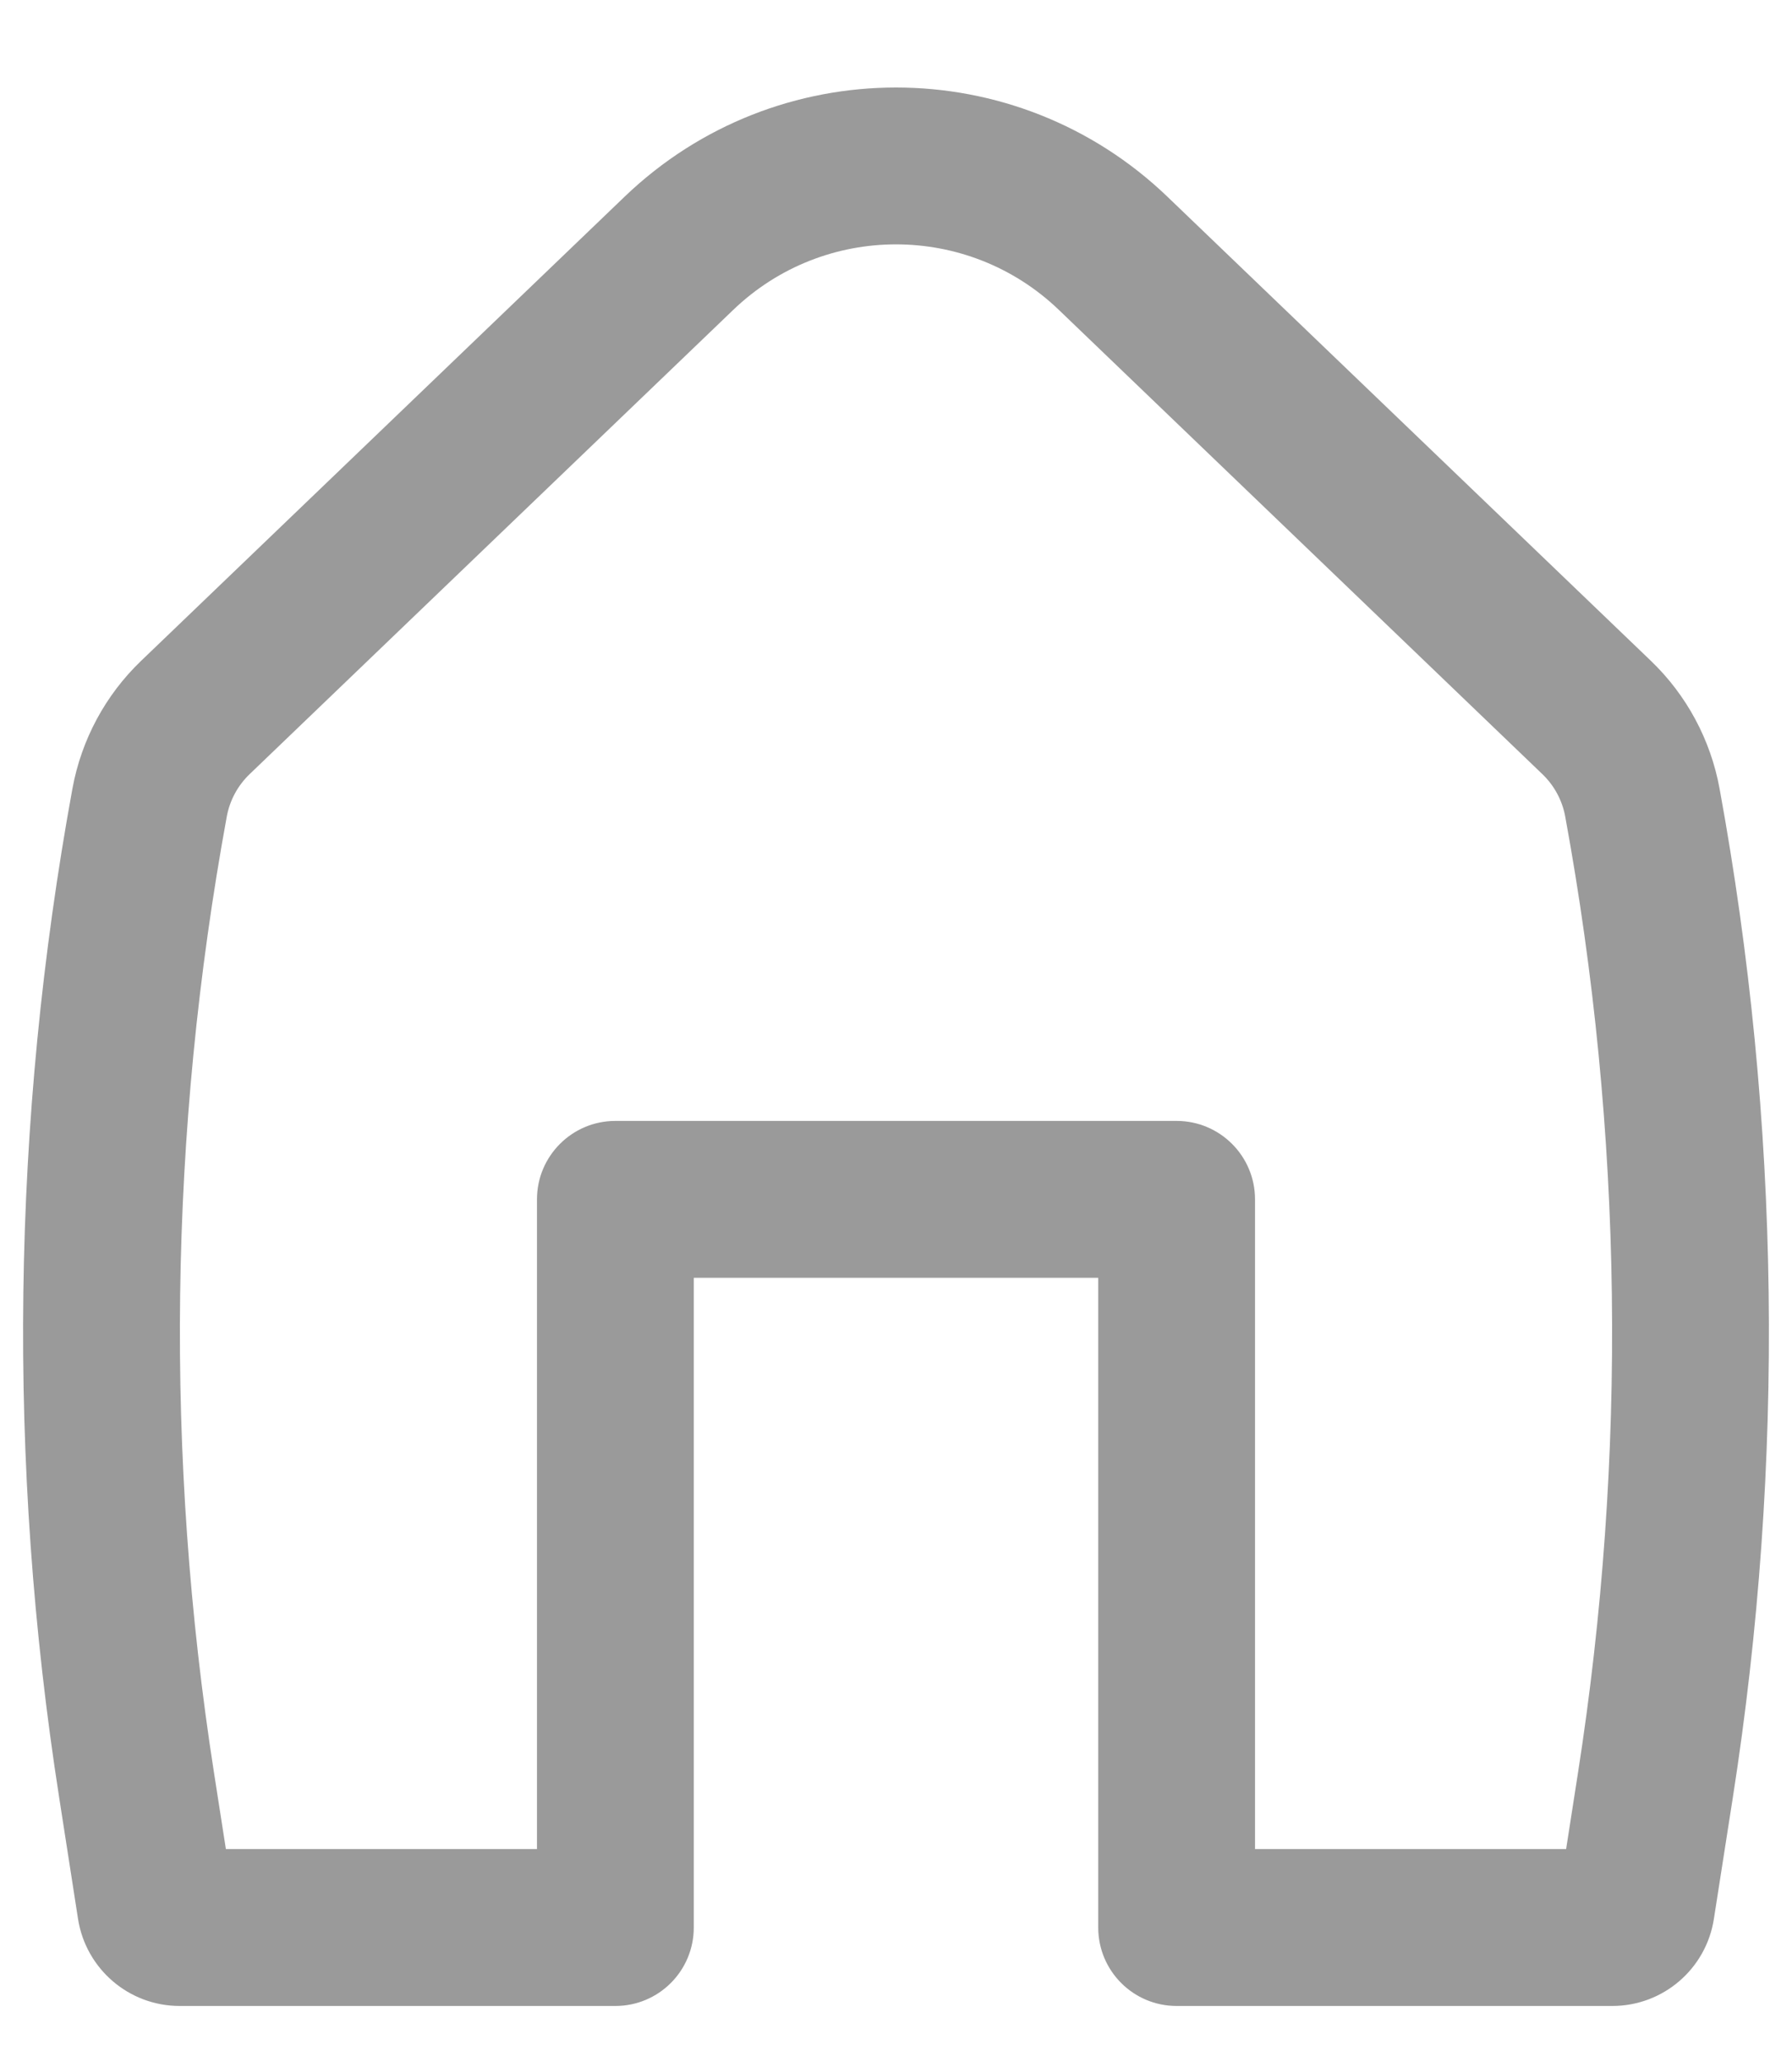 <svg width="20" height="23" viewBox="0 0 20 23" fill="none" xmlns="http://www.w3.org/2000/svg">
<path fill-rule="evenodd" clip-rule="evenodd" d="M11.818 3.457C10.802 2.482 9.198 2.482 8.183 3.457L2.785 8.636C2.653 8.763 2.564 8.928 2.531 9.108C1.884 12.634 1.837 16.243 2.39 19.784L2.521 20.625H5.993V13.378C5.993 12.895 6.385 12.503 6.868 12.503H13.132C13.615 12.503 14.007 12.895 14.007 13.378V20.625H17.479L17.61 19.784C18.163 16.243 18.116 12.634 17.469 9.108C17.436 8.928 17.347 8.763 17.215 8.636L11.818 3.457ZM6.971 2.194C8.664 0.57 11.336 0.57 13.029 2.194L18.427 7.373C18.824 7.754 19.091 8.251 19.191 8.793C19.872 12.511 19.923 16.319 19.339 20.054L19.128 21.405C19.041 21.963 18.56 22.375 17.995 22.375H13.132C12.648 22.375 12.257 21.983 12.257 21.5V14.253H7.743V21.5C7.743 21.983 7.352 22.375 6.868 22.375H2.005C1.44 22.375 0.959 21.963 0.871 21.405L0.661 20.054C0.077 16.319 0.128 12.511 0.809 8.793C0.909 8.251 1.176 7.754 1.573 7.373L6.971 2.194Z" fill="#9A9A9A"/>
</svg>
